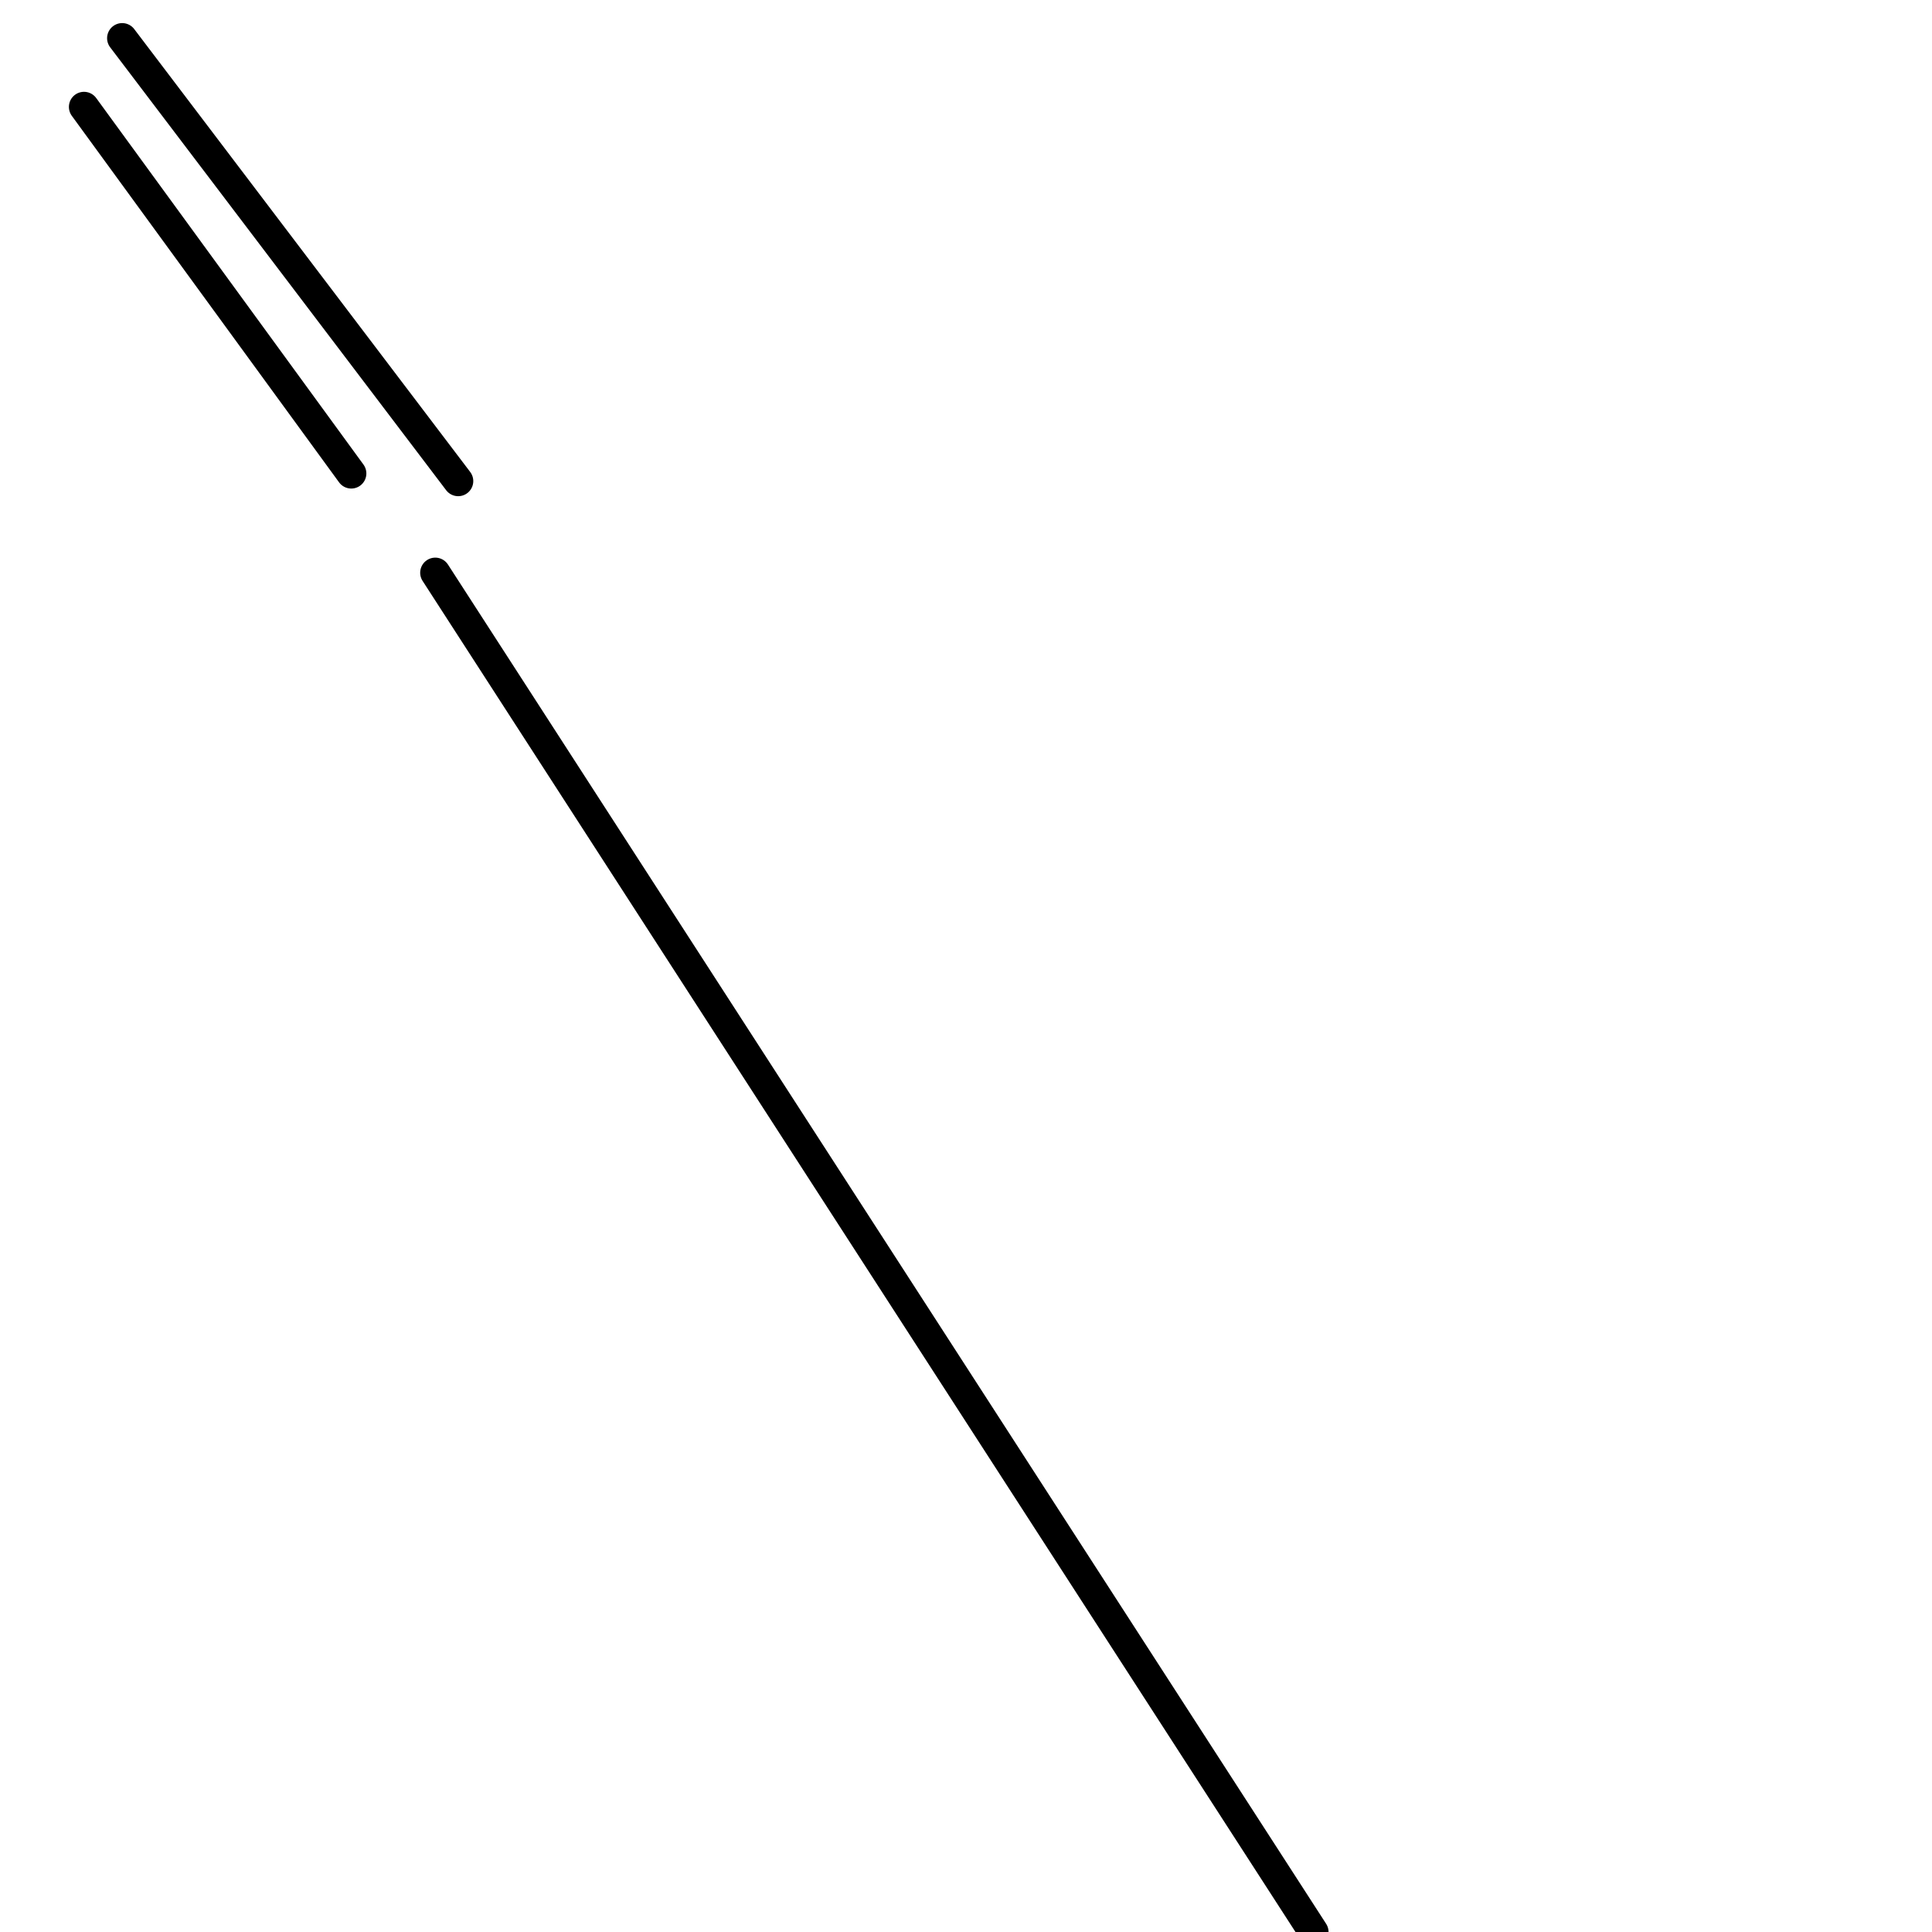 <?xml version="1.0" encoding="utf-8" ?>
<svg baseProfile="full" height="256" version="1.1" width="256" xmlns="http://www.w3.org/2000/svg" xmlns:ev="http://www.w3.org/2001/xml-events" xmlns:xlink="http://www.w3.org/1999/xlink"><defs /><polyline fill="none" points="11.13,14.166 46.545,62.735" stroke="black" stroke-linecap="round" stroke-width="4" /><polyline fill="none" points="174.04,256 57.676,75.889" stroke="black" stroke-linecap="round" stroke-width="4" /><polyline fill="none" points="60.711,63.747 16.19,5.059" stroke="black" stroke-linecap="round" stroke-width="4" /></svg>